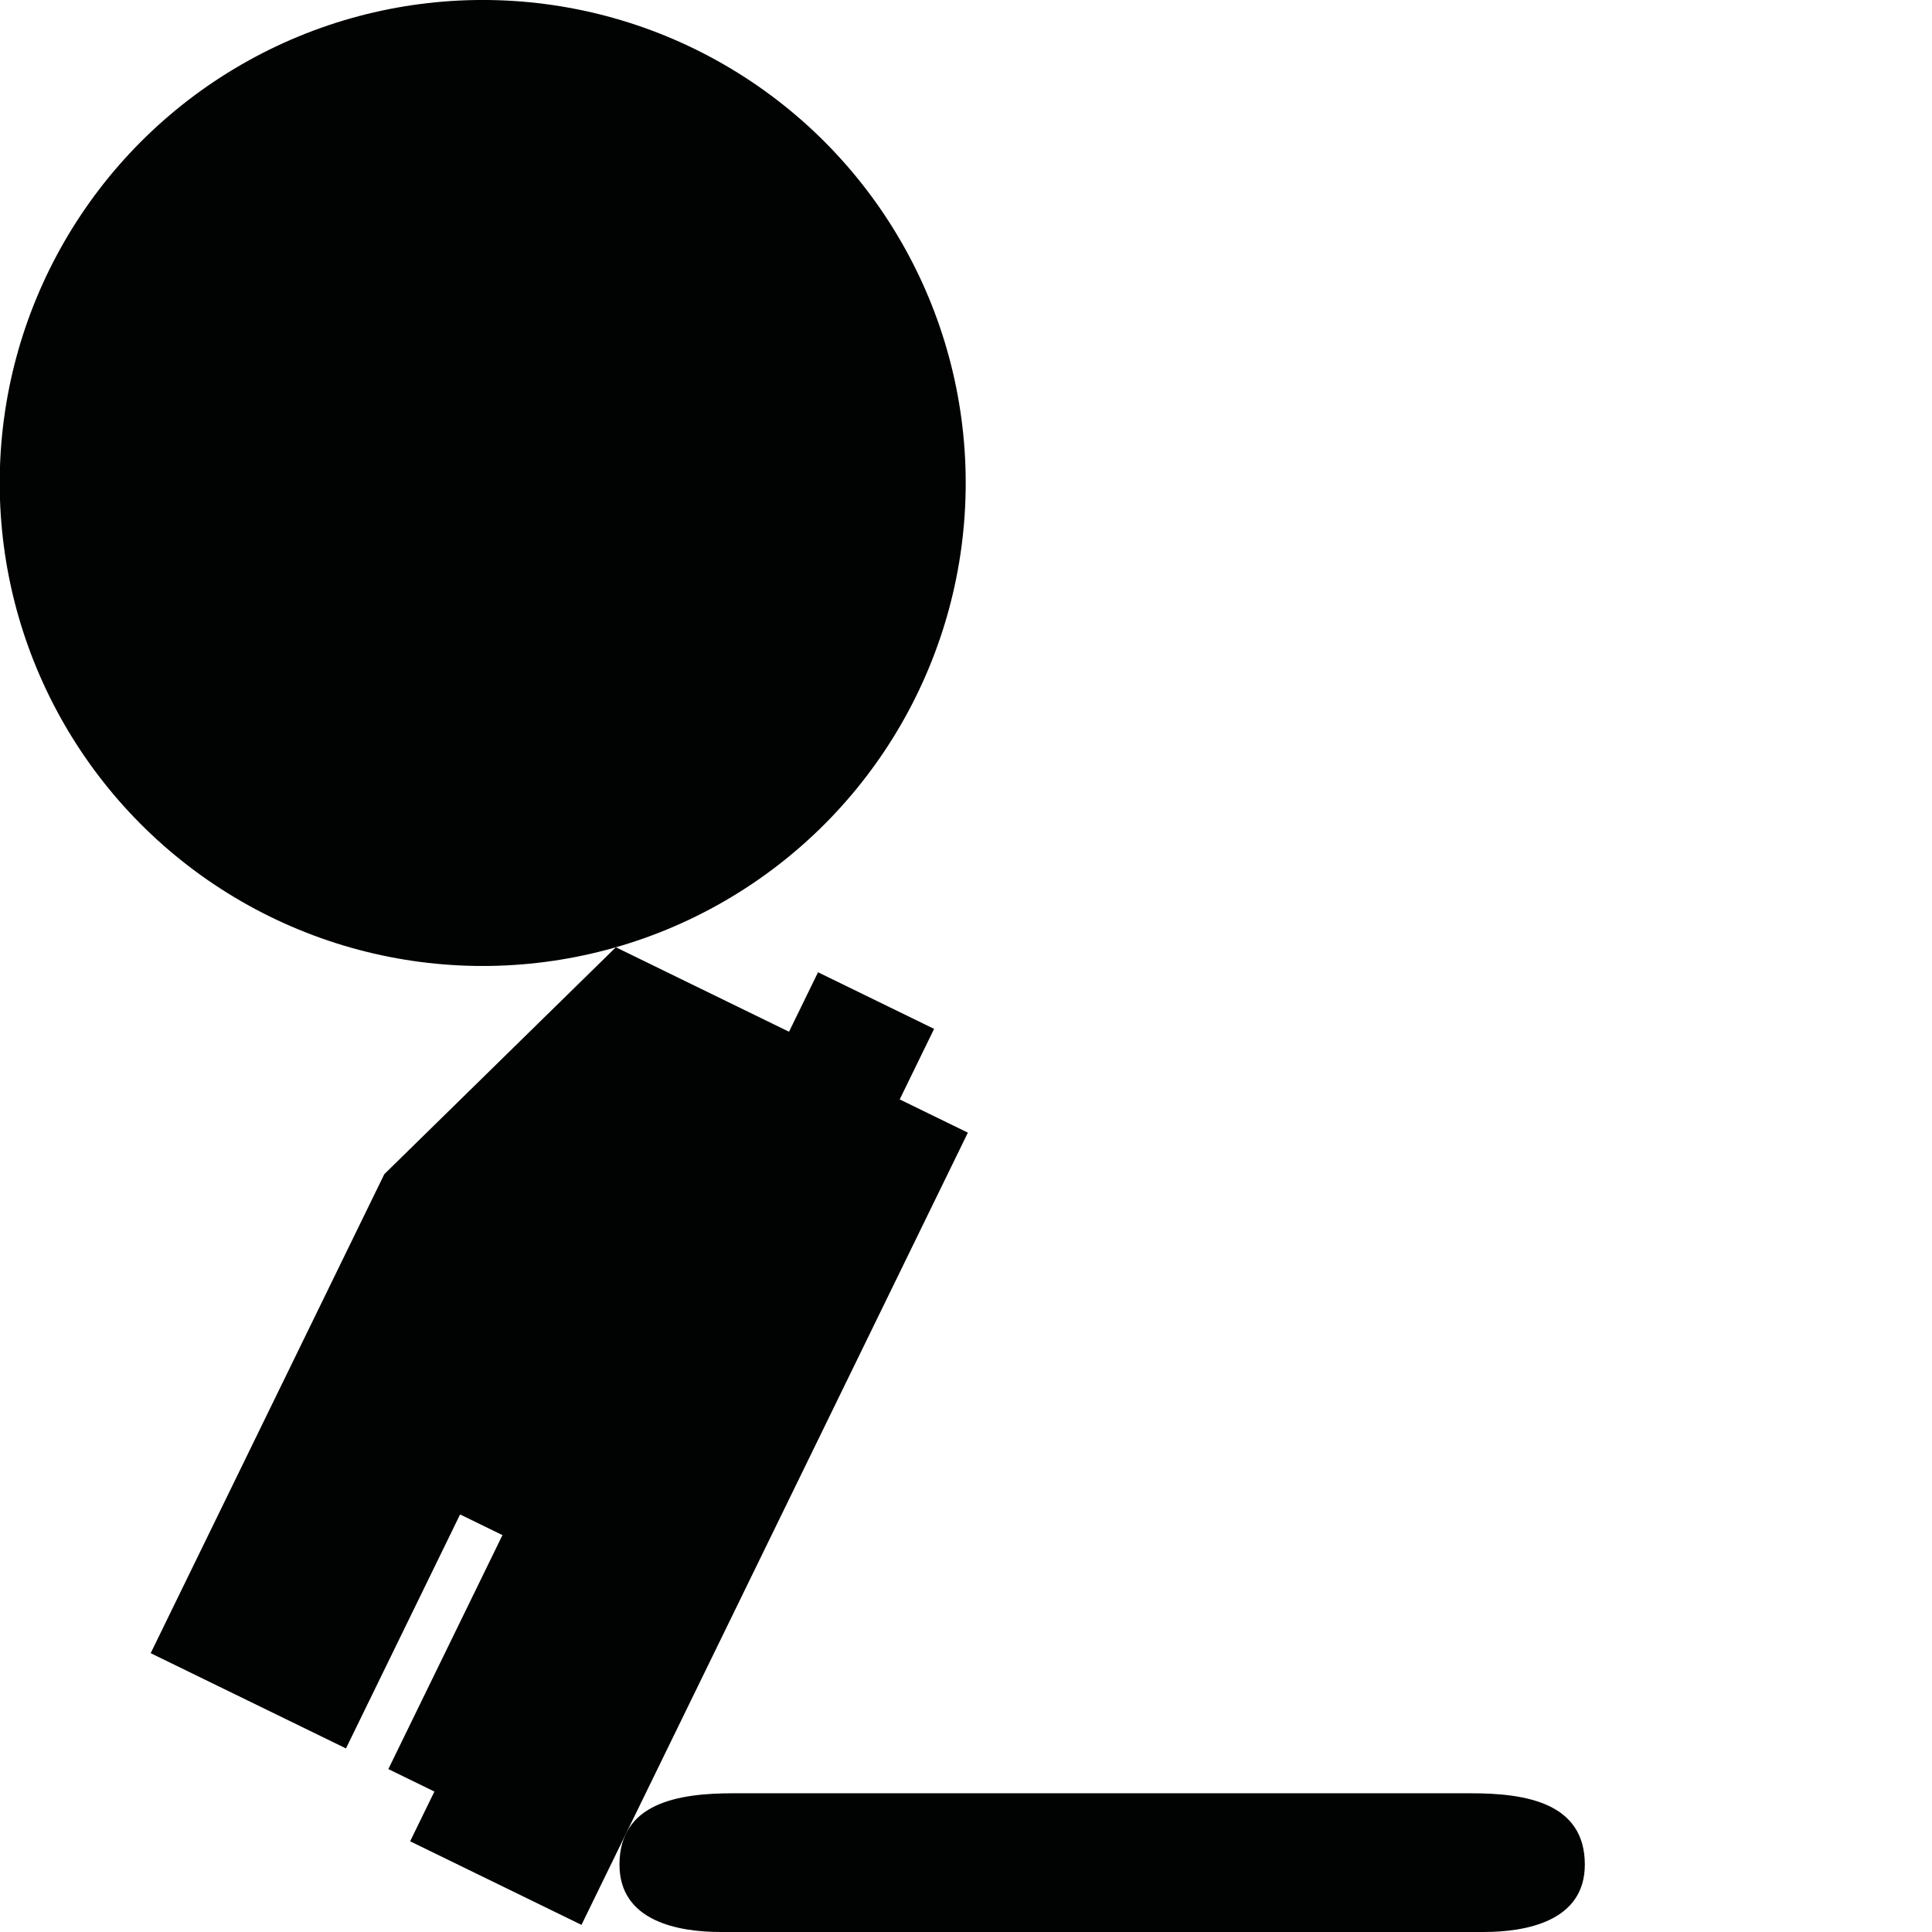 <?xml version="1.0" encoding="utf-8"?>
<!-- Generator: Adobe Illustrator 16.0.0, SVG Export Plug-In . SVG Version: 6.00 Build 0)  -->
<!DOCTYPE svg PUBLIC "-//W3C//DTD SVG 1.1//EN" "http://www.w3.org/Graphics/SVG/1.1/DTD/svg11.dtd">
<svg version="1.1" id="Calque_1" xmlns="http://www.w3.org/2000/svg" xmlns:xlink="http://www.w3.org/1999/xlink" x="0px" y="0px"
	 width="1190.551px" height="1190.551px" viewBox="0 0 1190.551 1190.551" enable-background="new 0 0 1190.551 1190.551"
	 xml:space="preserve">
<g>
	<circle fill="#010202" cx="297.459" cy="297.625" r="297.64"/>
	<polygon fill="#010202" points="554.422,677.483 575.618,634.023 504.093,599.138 486.218,635.785 379.5,583.735 236.822,723.55 
		92.851,1018.733 213.195,1077.427 283.518,933.243 309.632,945.978 239.307,1090.164 267.69,1104.008 252.74,1134.661 
		358.325,1186.158 596.429,697.971 	"/>
	<path fill="#010202" d="M906.548,1105.068c-16.961,0.018-338.194,0.002-381.87,0c0,0-0.223,0-0.643,0c-2.778,0-4.262,0-4.262,0
		v0.001c-13.826,0.004-53.084,0.014-67.968-0.001c-33.889-0.027-70.066,5.938-70.066,43.958c0,34.938,36.179,41.524,62.359,41.524
		c10.553,0,59.849,0,75.674,0c3.09,0,4.903,0,4.903,0c44.541,0,377.811,0,389.578,0c26.183,0,62.359-6.586,62.359-41.524
		C976.615,1111.007,940.437,1105.041,906.548,1105.068z"/>
</g>
</svg>
